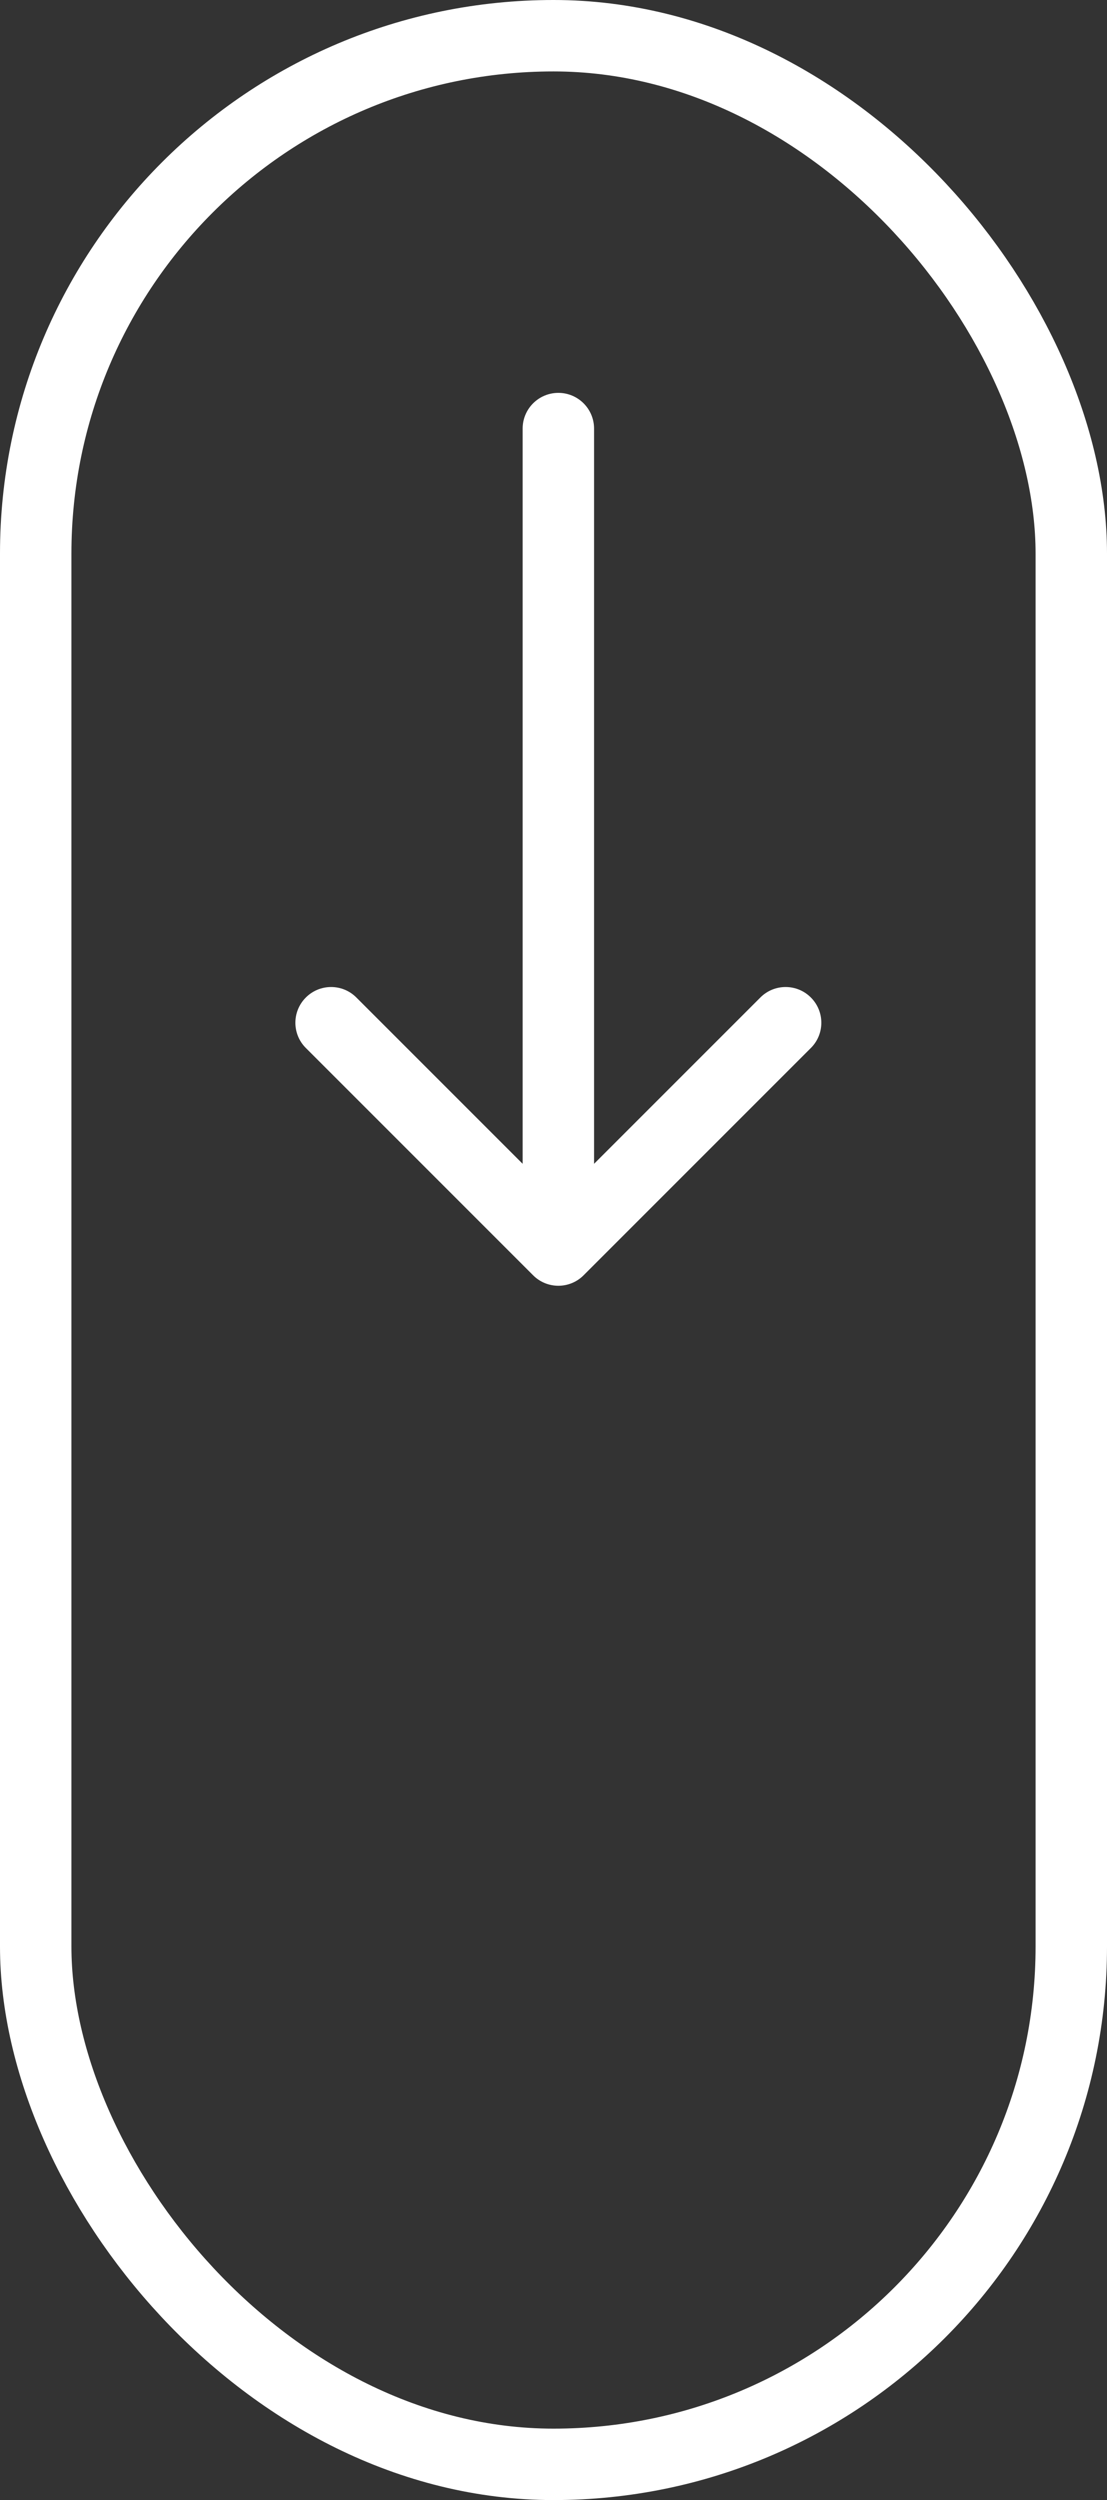 <svg width="31" height="70" viewBox="0 0 31 70" fill="none" xmlns="http://www.w3.org/2000/svg">
<rect x="0" y="0" width="31" height="70" fill="#333333" stroke="none"/>
<g clip-path="url(#clip0_1_131)">
<path fill-rule="evenodd" clip-rule="evenodd" d="M22.707 29.343L16.343 35.707C15.953 36.098 15.319 36.098 14.929 35.707L8.565 29.343C8.174 28.953 8.174 28.32 8.565 27.929C8.956 27.538 9.589 27.538 9.979 27.929L14.636 32.586L14.636 12C14.636 11.448 15.084 11 15.636 11C16.188 11 16.636 11.448 16.636 12L16.636 32.586L21.293 27.929C21.683 27.538 22.317 27.538 22.707 27.929C23.098 28.32 23.098 28.953 22.707 29.343Z" fill="white"/>
<rect x="1" y="1" width="29" height="68" rx="14.5" stroke="white" stroke-width="2"/>
</g>
<defs>
<clipPath id="clip0_1_131">
<rect width="31" height="70" fill="white"/>
</clipPath>
</defs>
</svg>
